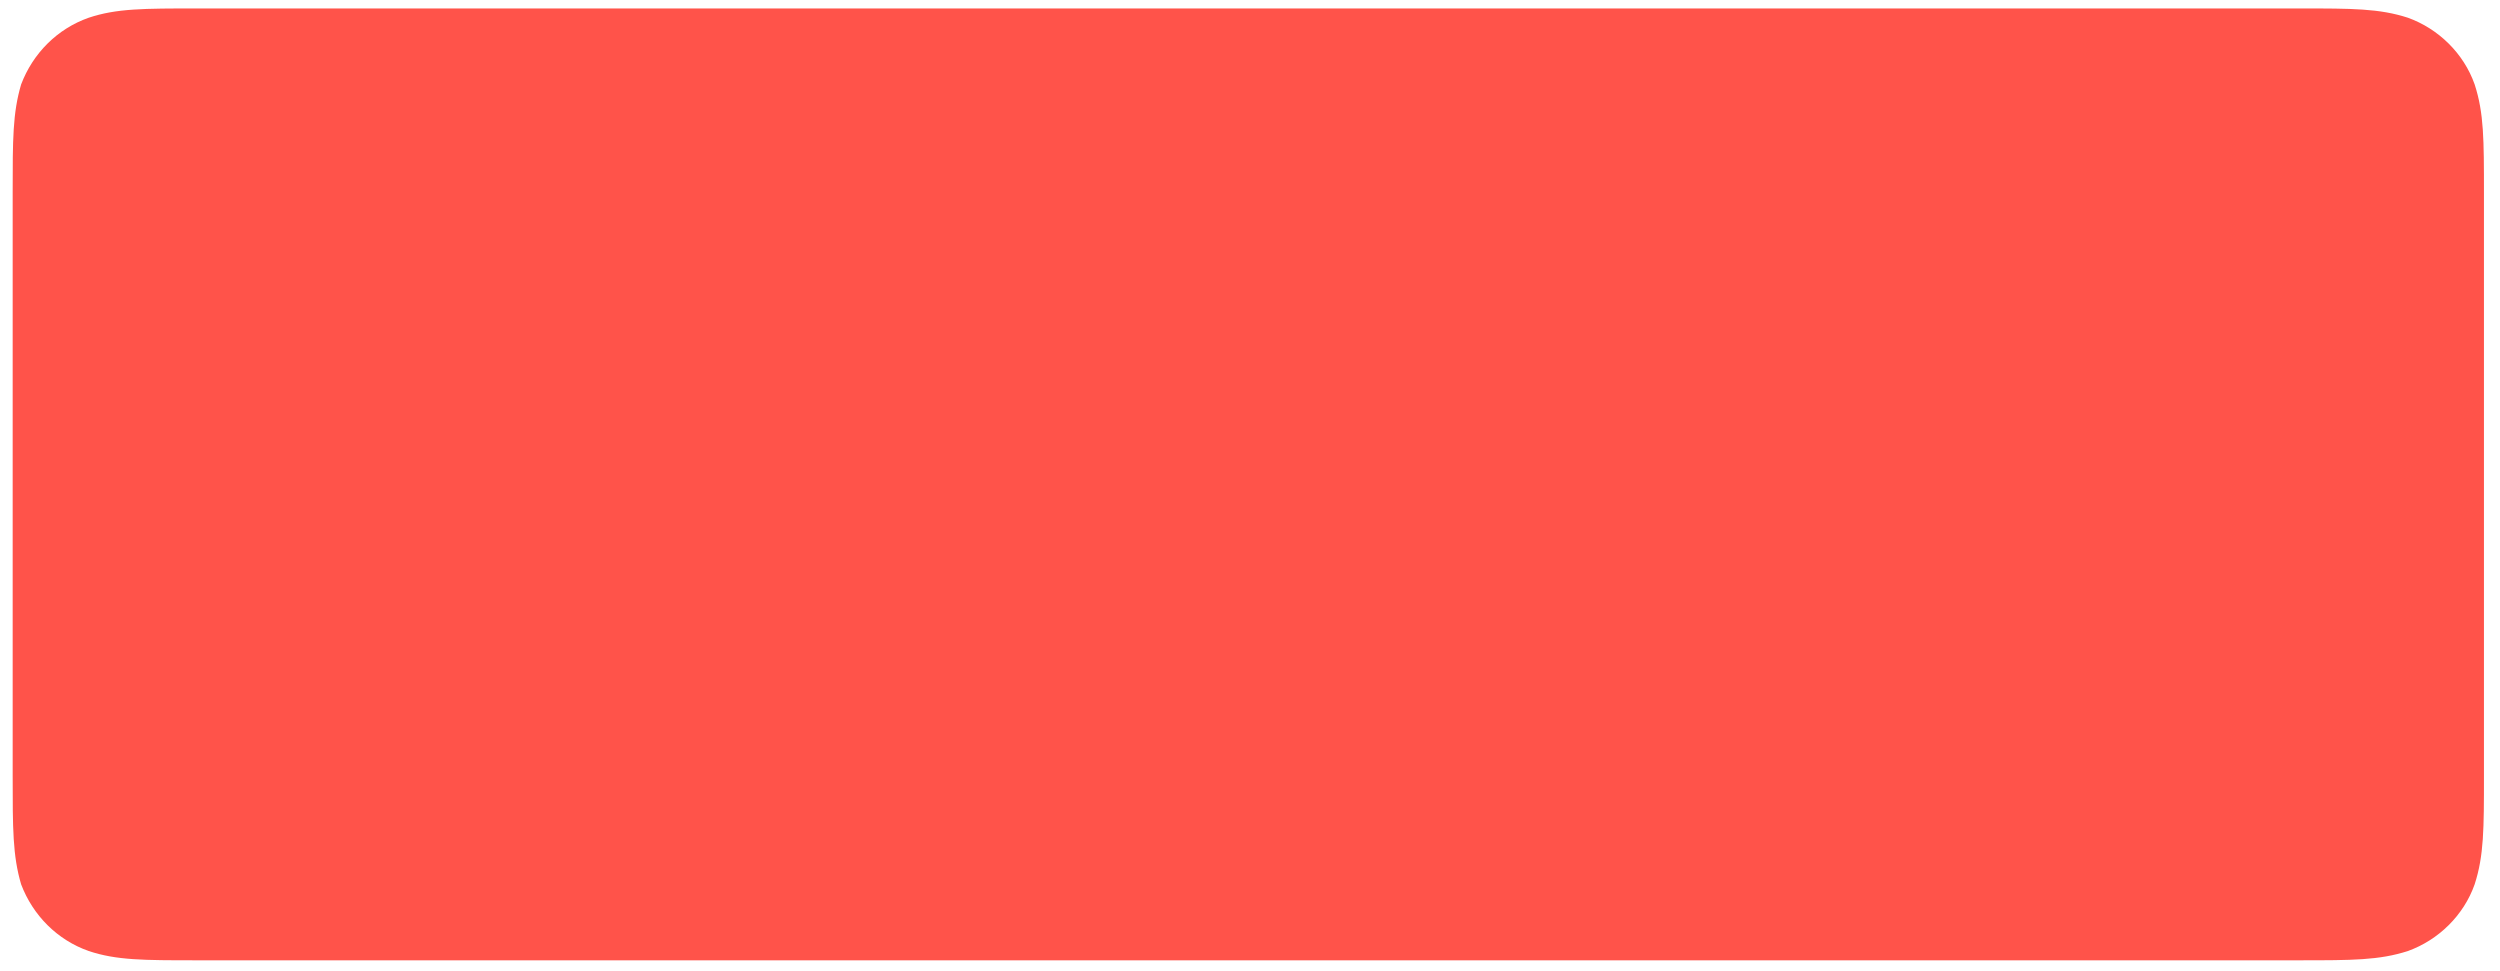 <?xml version="1.0" encoding="UTF-8" standalone="no"?><svg xmlns="http://www.w3.org/2000/svg" xmlns:xlink="http://www.w3.org/1999/xlink" clip-rule="evenodd" stroke-miterlimit="4.00" viewBox="0 0 296 115"><desc>SVG generated by Keynote</desc><defs></defs><g transform="matrix(1.00, 0.00, -0.00, -1.00, 0.0, 115.0)"><path d="M 23.3 114.0 L 272.3 114.0 C 278.5 114.0 281.7 114.0 285.1 112.9 C 288.7 111.6 291.7 108.7 293.0 105.0 C 294.1 101.6 294.1 98.5 294.1 92.1 L 294.1 23.1 C 294.1 16.9 294.1 13.7 293.0 10.3 C 291.7 6.6 288.7 3.7 285.1 2.4 C 281.7 1.3 278.5 1.3 272.2 1.3 L 23.3 1.3 C 17.0 1.3 13.8 1.3 10.5 2.4 C 6.8 3.7 3.9 6.6 2.5 10.3 C 1.5 13.7 1.5 16.9 1.5 23.2 L 1.5 92.2 C 1.5 98.5 1.5 101.6 2.5 105.0 C 3.9 108.7 6.8 111.6 10.5 112.9 C 13.8 114.0 17.0 114.0 23.4 114.0 Z M 23.3 114.0 " fill="#FF534A"></path></g></svg>